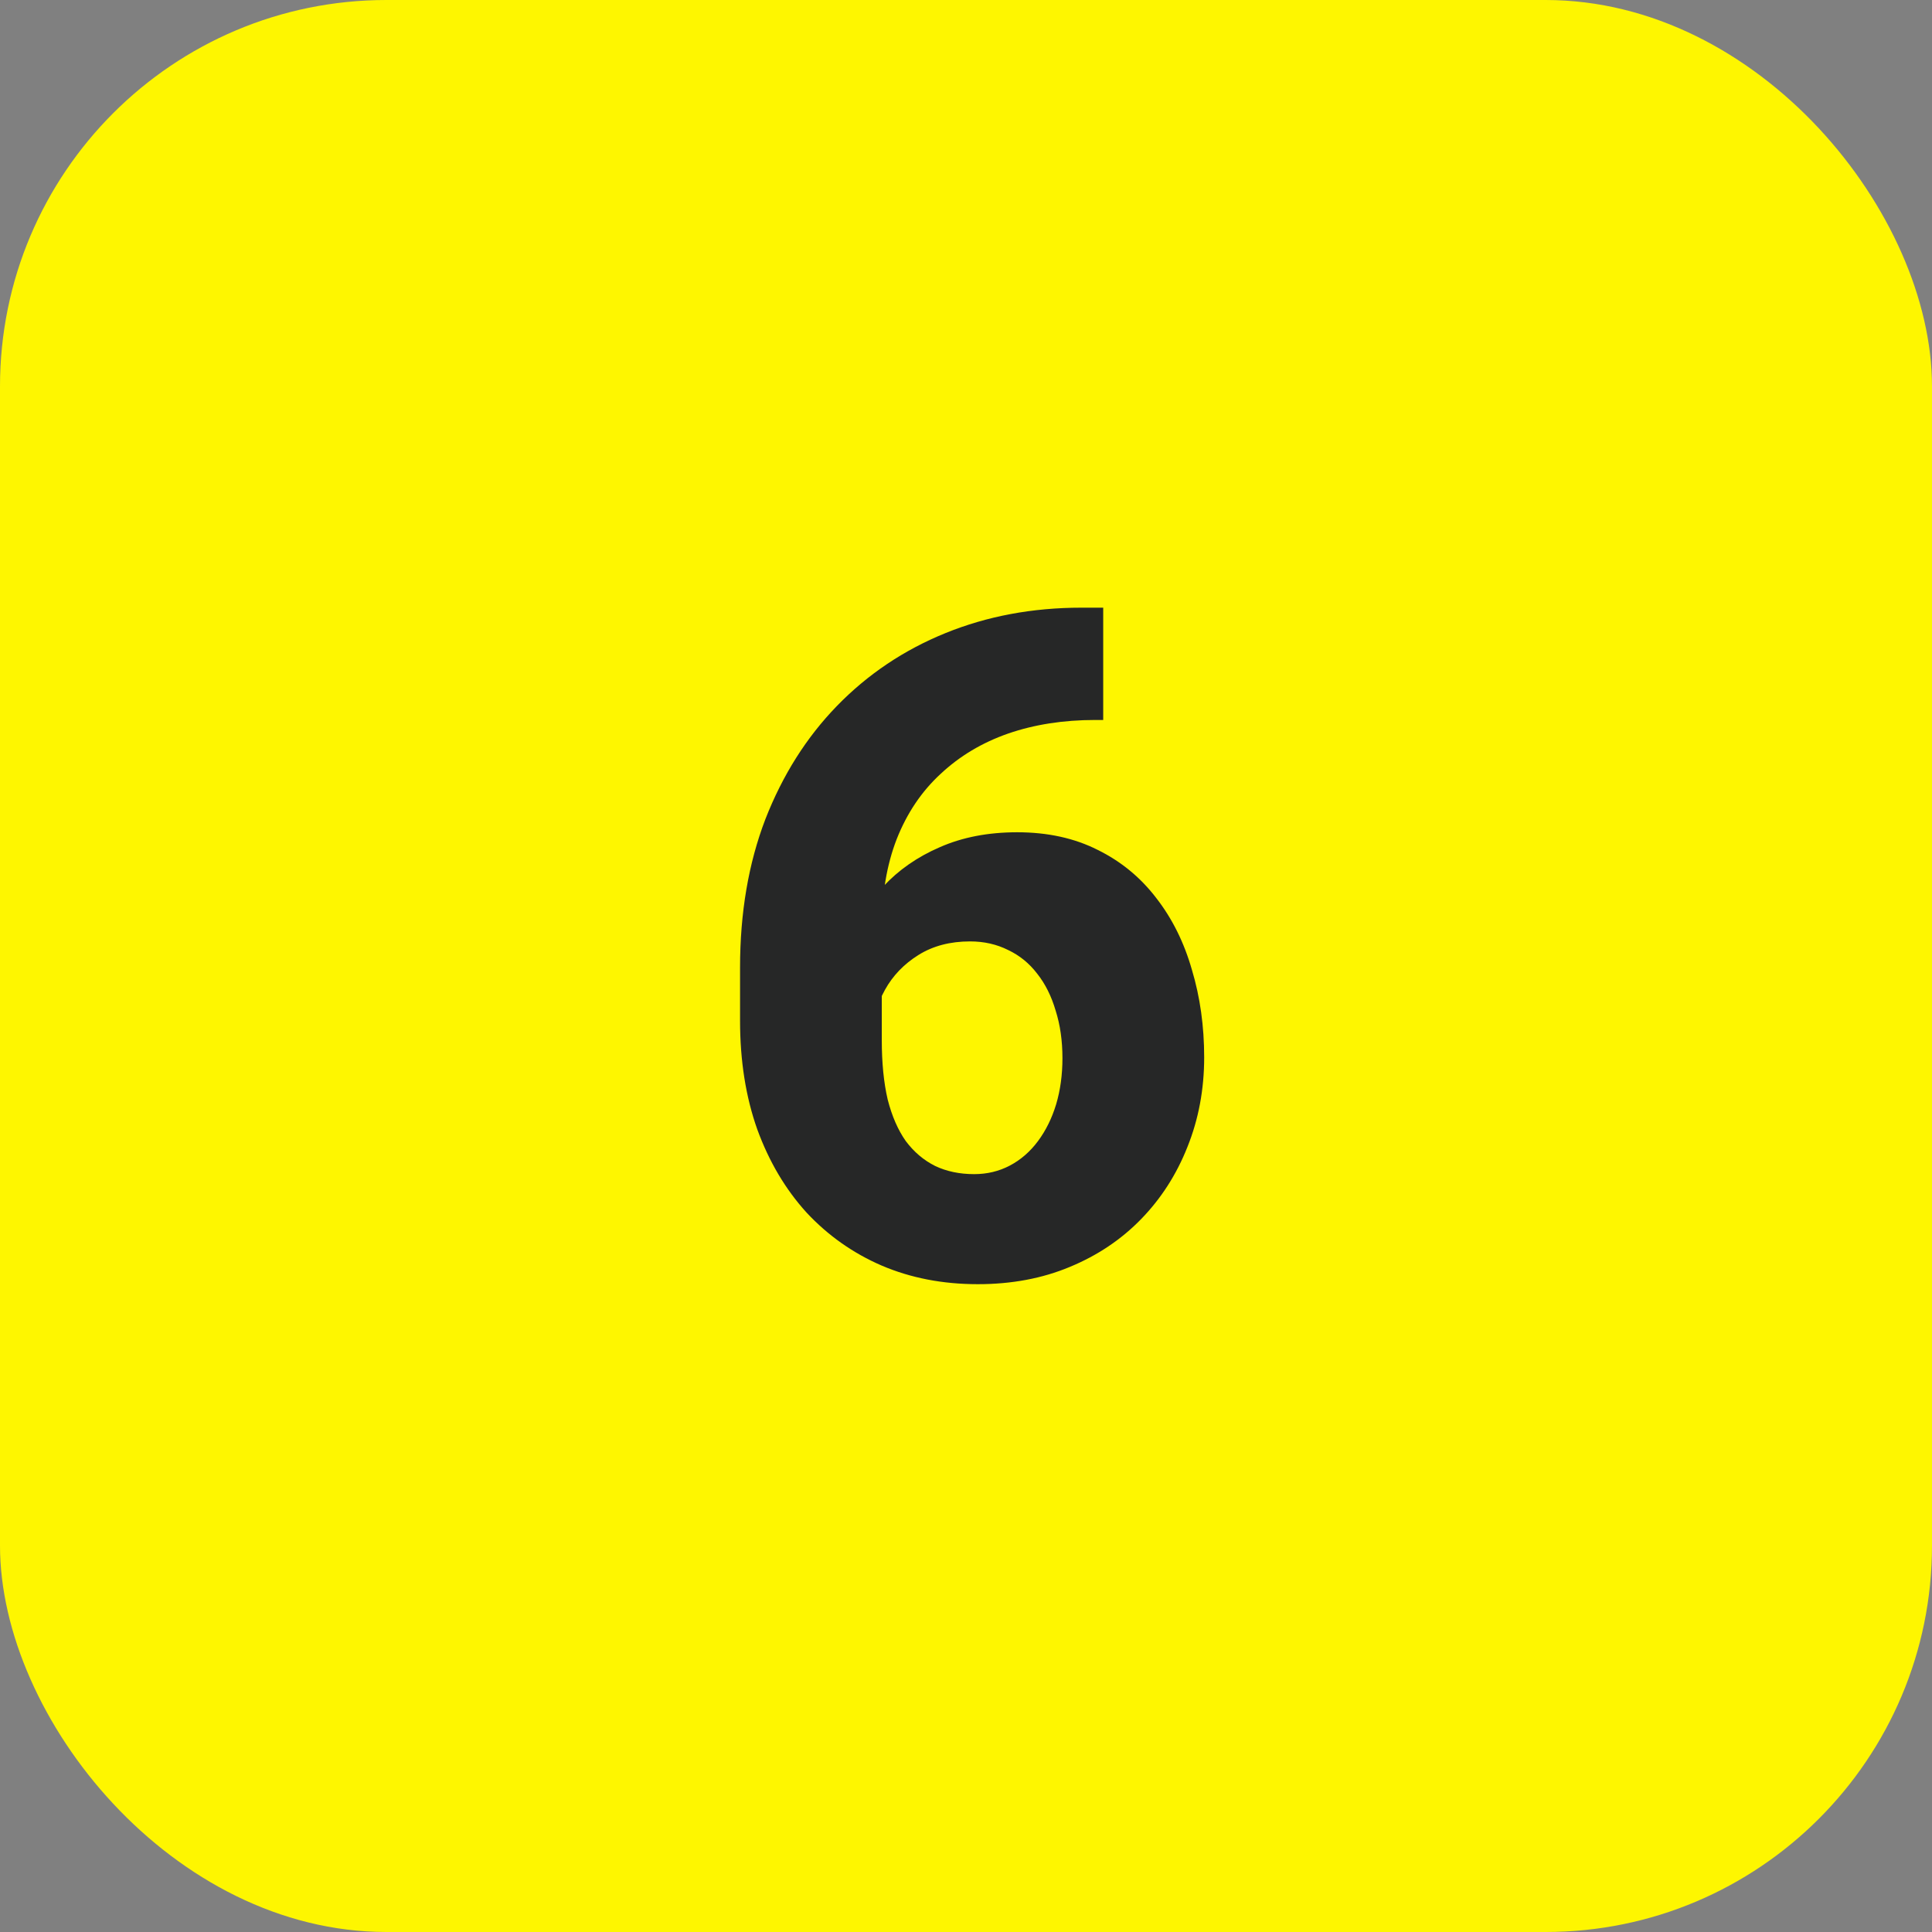 <svg width="100" height="100" viewBox="0 0 100 100" fill="none" xmlns="http://www.w3.org/2000/svg">
<rect x="0" y="0" width="100" height="100" fill="#808080" stroke="none"/>
<rect width="100" height="100" rx="20" fill="#FEF600"/>
<path d="M55.977 31.453H57.102V37.266H56.68C55.039 37.266 53.539 37.5 52.18 37.969C50.836 38.438 49.672 39.133 48.688 40.055C47.703 40.961 46.945 42.086 46.414 43.43C45.898 44.758 45.641 46.289 45.641 48.023V53.836C45.641 55.008 45.742 56.031 45.945 56.906C46.164 57.766 46.477 58.484 46.883 59.062C47.305 59.625 47.812 60.055 48.406 60.352C49 60.633 49.672 60.773 50.422 60.773C51.094 60.773 51.711 60.625 52.273 60.328C52.836 60.031 53.32 59.609 53.727 59.062C54.133 58.516 54.445 57.883 54.664 57.164C54.883 56.43 54.992 55.633 54.992 54.773C54.992 53.867 54.875 53.047 54.641 52.312C54.422 51.562 54.102 50.922 53.68 50.391C53.273 49.859 52.773 49.453 52.18 49.172C51.586 48.875 50.93 48.727 50.211 48.727C49.18 48.727 48.289 48.961 47.539 49.43C46.789 49.898 46.211 50.5 45.805 51.234C45.398 51.969 45.188 52.719 45.172 53.484L43.227 51.867C43.227 50.805 43.438 49.758 43.859 48.727C44.297 47.68 44.914 46.734 45.711 45.891C46.508 45.031 47.484 44.352 48.641 43.852C49.812 43.336 51.148 43.078 52.648 43.078C54.227 43.078 55.617 43.383 56.82 43.992C58.023 44.586 59.031 45.414 59.844 46.477C60.672 47.539 61.289 48.781 61.695 50.203C62.117 51.609 62.328 53.117 62.328 54.727C62.328 56.383 62.039 57.93 61.461 59.367C60.898 60.789 60.102 62.031 59.07 63.094C58.039 64.156 56.805 64.984 55.367 65.578C53.945 66.172 52.359 66.469 50.609 66.469C48.797 66.469 47.141 66.148 45.641 65.508C44.156 64.867 42.859 63.953 41.75 62.766C40.656 61.562 39.805 60.125 39.195 58.453C38.602 56.781 38.305 54.906 38.305 52.828V50.086C38.305 47.242 38.742 44.68 39.617 42.398C40.508 40.117 41.742 38.164 43.32 36.539C44.914 34.898 46.789 33.641 48.945 32.766C51.102 31.891 53.445 31.453 55.977 31.453Z" fill="#262727"/>
</svg>
